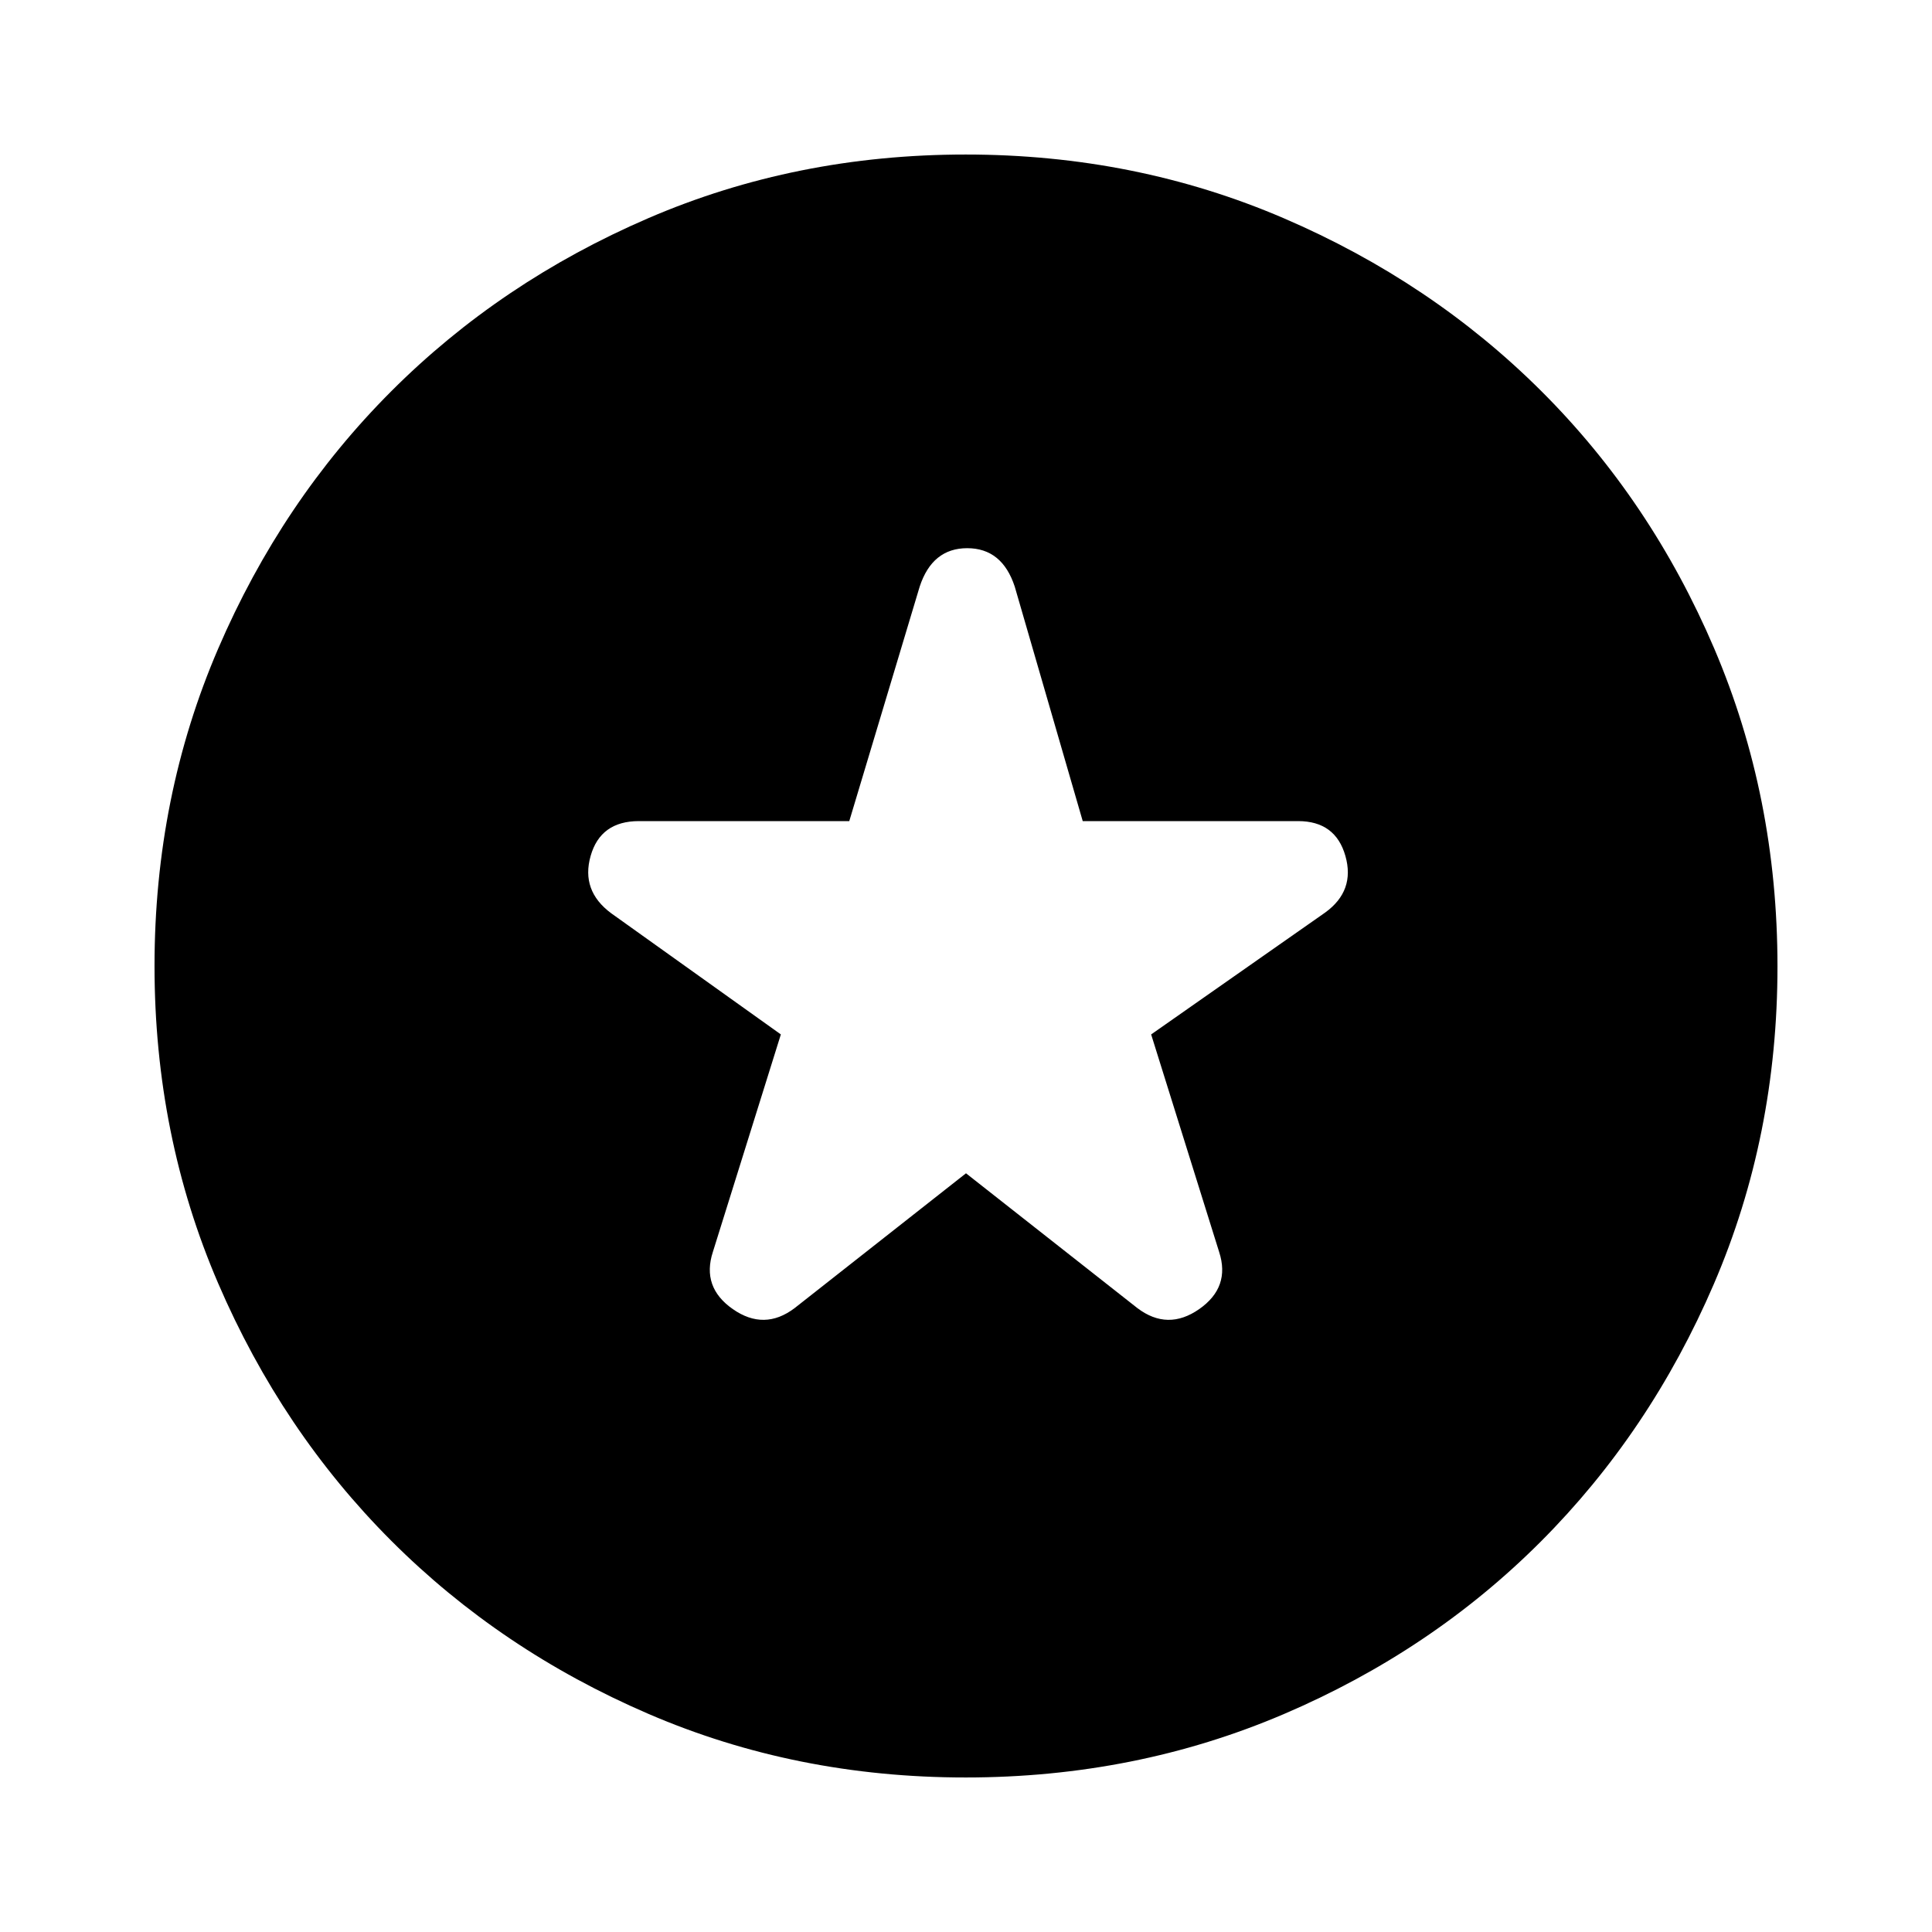<svg xmlns="http://www.w3.org/2000/svg" height="20" viewBox="0 -960 960 960" width="20"><path d="m480-377 85.171 66.999q15.059 11.392 30.683.5 15.624-10.891 9.928-28.413L572-446l86.477-60.565q14.957-10.826 10.044-28.13Q663.608-552 644.997-552H538l-33.782-116.521q-6.274-19.087-23.616-19.087-17.341 0-23.615 19.087L422-552H317.479q-19.087 0-24 17.305-4.913 17.304 10.25 28.51L388-446l-33.782 108.086q-5.696 17.522 9.928 28.413 15.624 10.892 30.683-.5L480-377Zm-.192 300.218q-84.33 0-157.728-31.653-73.398-31.653-127.727-86.036-54.329-54.384-85.95-127.856Q76.782-395.798 76.782-480t31.621-157.673q31.621-73.472 85.95-127.856 54.329-54.383 127.727-86.036t157.758-31.653q84.36 0 157.971 31.623 73.61 31.624 128.097 85.957 54.486 54.333 85.899 127.917 31.413 73.584 31.413 157.913 0 84.33-31.623 157.847-31.624 73.518-85.957 127.936-54.333 54.417-127.917 85.83-73.584 31.413-157.913 31.413Z"/></svg>